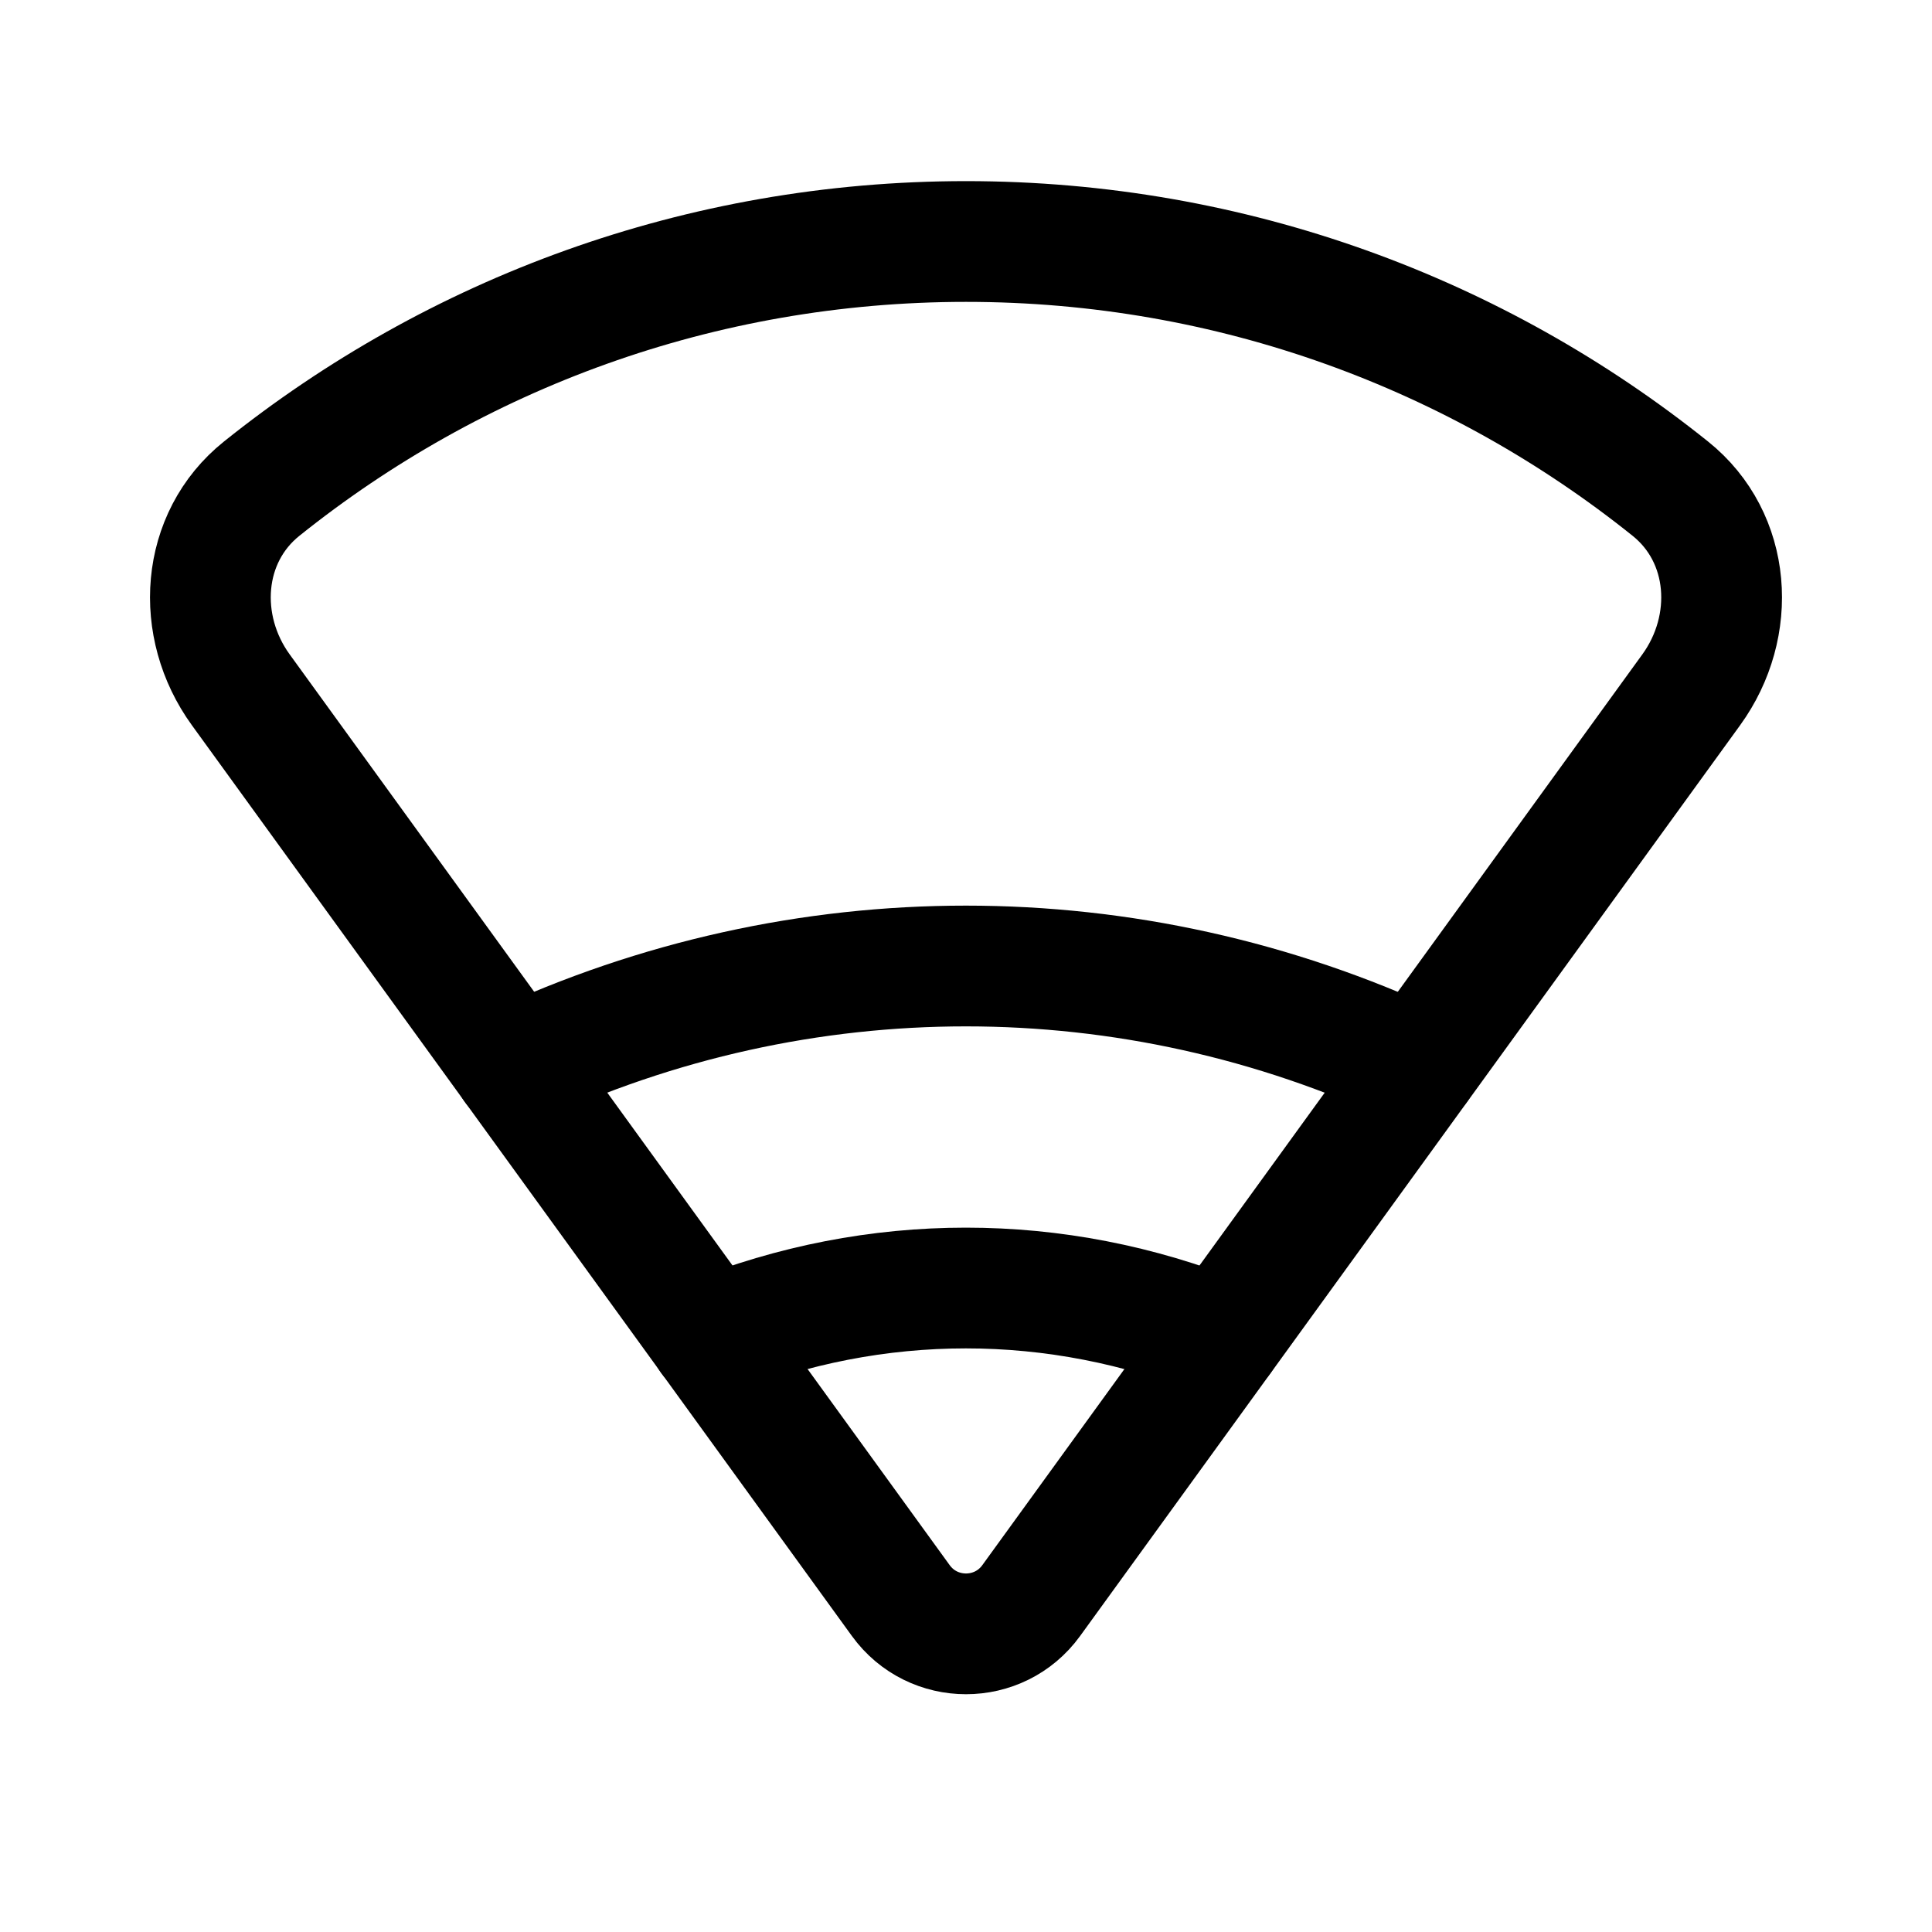 <svg width="24" height="24" viewBox="0 0 24 24" fill="none" xmlns="http://www.w3.org/2000/svg">
    <path d="M20.749 6.07C18.352 4.149 15.31 3 12 3C8.69 3 5.648 4.149 3.251 6.07C2.49 6.679 2.419 7.78 2.991 8.569L11.19 19.883C11.589 20.434 12.411 20.434 12.81 19.883L21.009 8.569C21.581 7.78 21.51 6.679 20.749 6.07Z" stroke="currentColor" stroke-width="1.5" stroke-linecap="round" stroke-linejoin="round"/>
    <path d="M17.614 13.251C14.046 11.583 9.952 11.583 6.383 13.251M15.174 16.619C13.121 15.794 10.876 15.794 8.823 16.619" stroke="currentColor" stroke-width="1.5" stroke-linecap="round" stroke-linejoin="round"/>
</svg>

